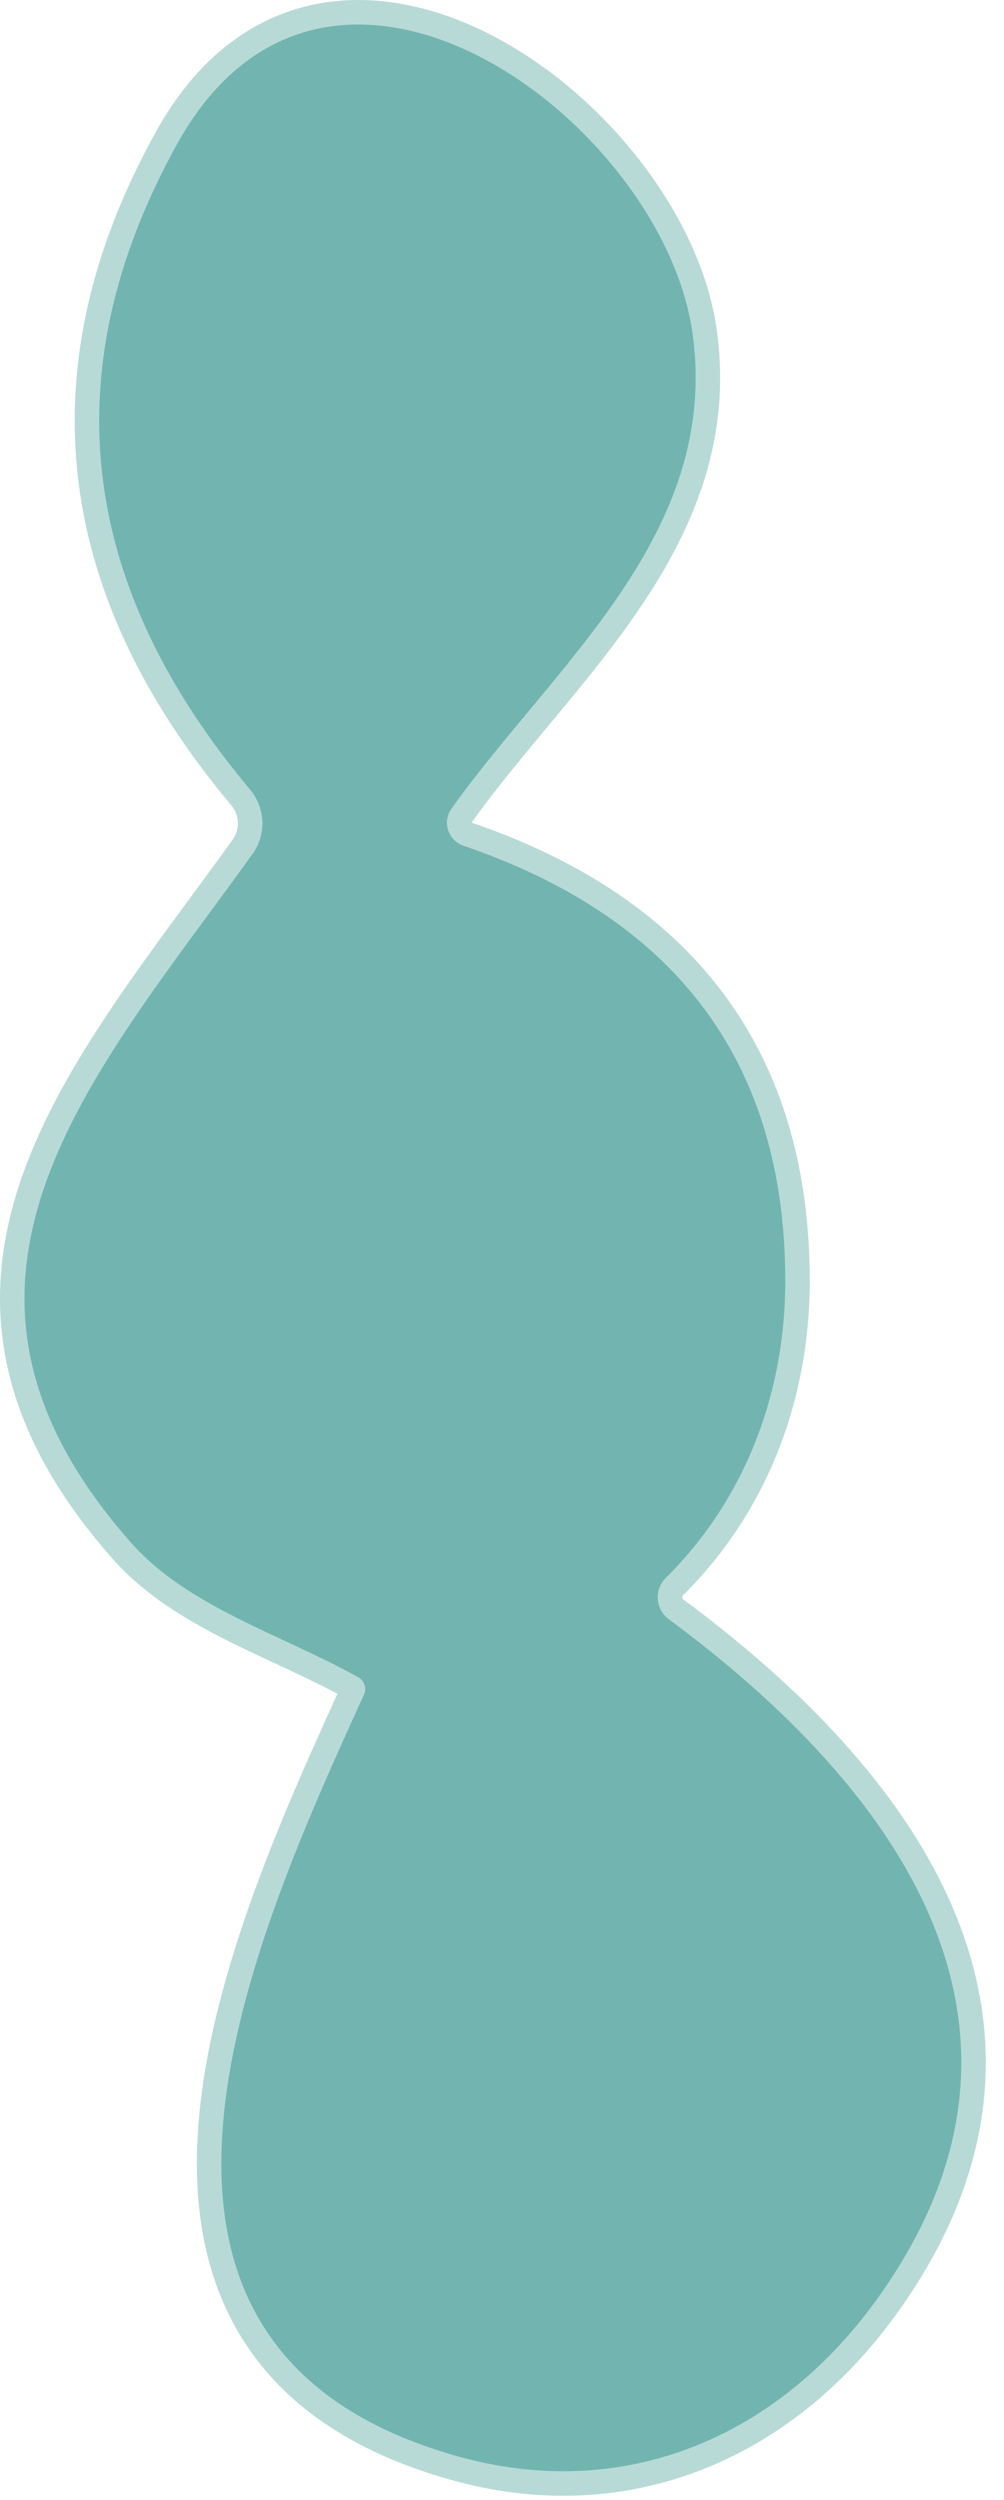 <svg width="41" height="102" viewBox="0 0 41 102" fill="none" xmlns="http://www.w3.org/2000/svg">
<path d="M27.308 66.066C27.179 65.97 27.073 65.848 26.996 65.708C26.919 65.568 26.873 65.413 26.862 65.253C26.851 65.094 26.874 64.933 26.93 64.784C26.986 64.634 27.074 64.498 27.188 64.385C30.398 61.206 32.068 56.895 32.068 52.266C32.068 43.419 27.684 37.499 18.918 34.505C18.773 34.455 18.641 34.371 18.534 34.261C18.427 34.151 18.347 34.017 18.3 33.871C18.253 33.724 18.242 33.569 18.266 33.417C18.29 33.265 18.349 33.121 18.438 32.995C22.598 27.155 29.438 21.785 28.278 13.585C27.058 4.916 13.388 -5.214 7.238 5.866C1.968 15.376 3.418 24.125 10.218 32.225C10.521 32.59 10.695 33.043 10.714 33.516C10.732 33.988 10.592 34.452 10.318 34.836C3.768 43.956 -4.072 52.316 5.368 62.965C7.678 65.566 11.448 66.675 14.628 68.436C14.749 68.505 14.84 68.615 14.885 68.744C14.929 68.874 14.923 69.013 14.868 69.135C10.338 79.076 2.748 95.755 18.688 100.226C25.388 102.106 31.628 99.535 35.718 93.945C43.868 82.796 36.618 72.945 27.308 66.066Z" stroke="#B8DAD7" stroke-width="2"/>
<path d="M27.308 66.066C36.618 72.945 43.868 82.796 35.718 93.945C31.628 99.535 25.388 102.106 18.688 100.226C2.748 95.755 10.338 79.076 14.868 69.135C14.923 69.013 14.929 68.874 14.885 68.744C14.84 68.615 14.749 68.505 14.628 68.436C11.448 66.675 7.678 65.566 5.368 62.965C-4.072 52.316 3.768 43.956 10.318 34.836C10.592 34.452 10.732 33.988 10.714 33.516C10.695 33.043 10.521 32.59 10.218 32.225C3.418 24.125 1.968 15.376 7.238 5.866C13.388 -5.214 27.058 4.916 28.278 13.585C29.438 21.785 22.598 27.155 18.438 32.995C18.349 33.121 18.29 33.265 18.266 33.417C18.242 33.569 18.253 33.724 18.3 33.871C18.347 34.017 18.427 34.151 18.534 34.261C18.641 34.371 18.773 34.455 18.918 34.505C27.684 37.499 32.068 43.419 32.068 52.266C32.068 56.895 30.398 61.206 27.188 64.385C27.074 64.498 26.986 64.634 26.93 64.784C26.874 64.933 26.851 65.094 26.862 65.253C26.873 65.413 26.919 65.568 26.996 65.708C27.073 65.848 27.179 65.97 27.308 66.066Z" fill="#72B5B0"/>
</svg>
